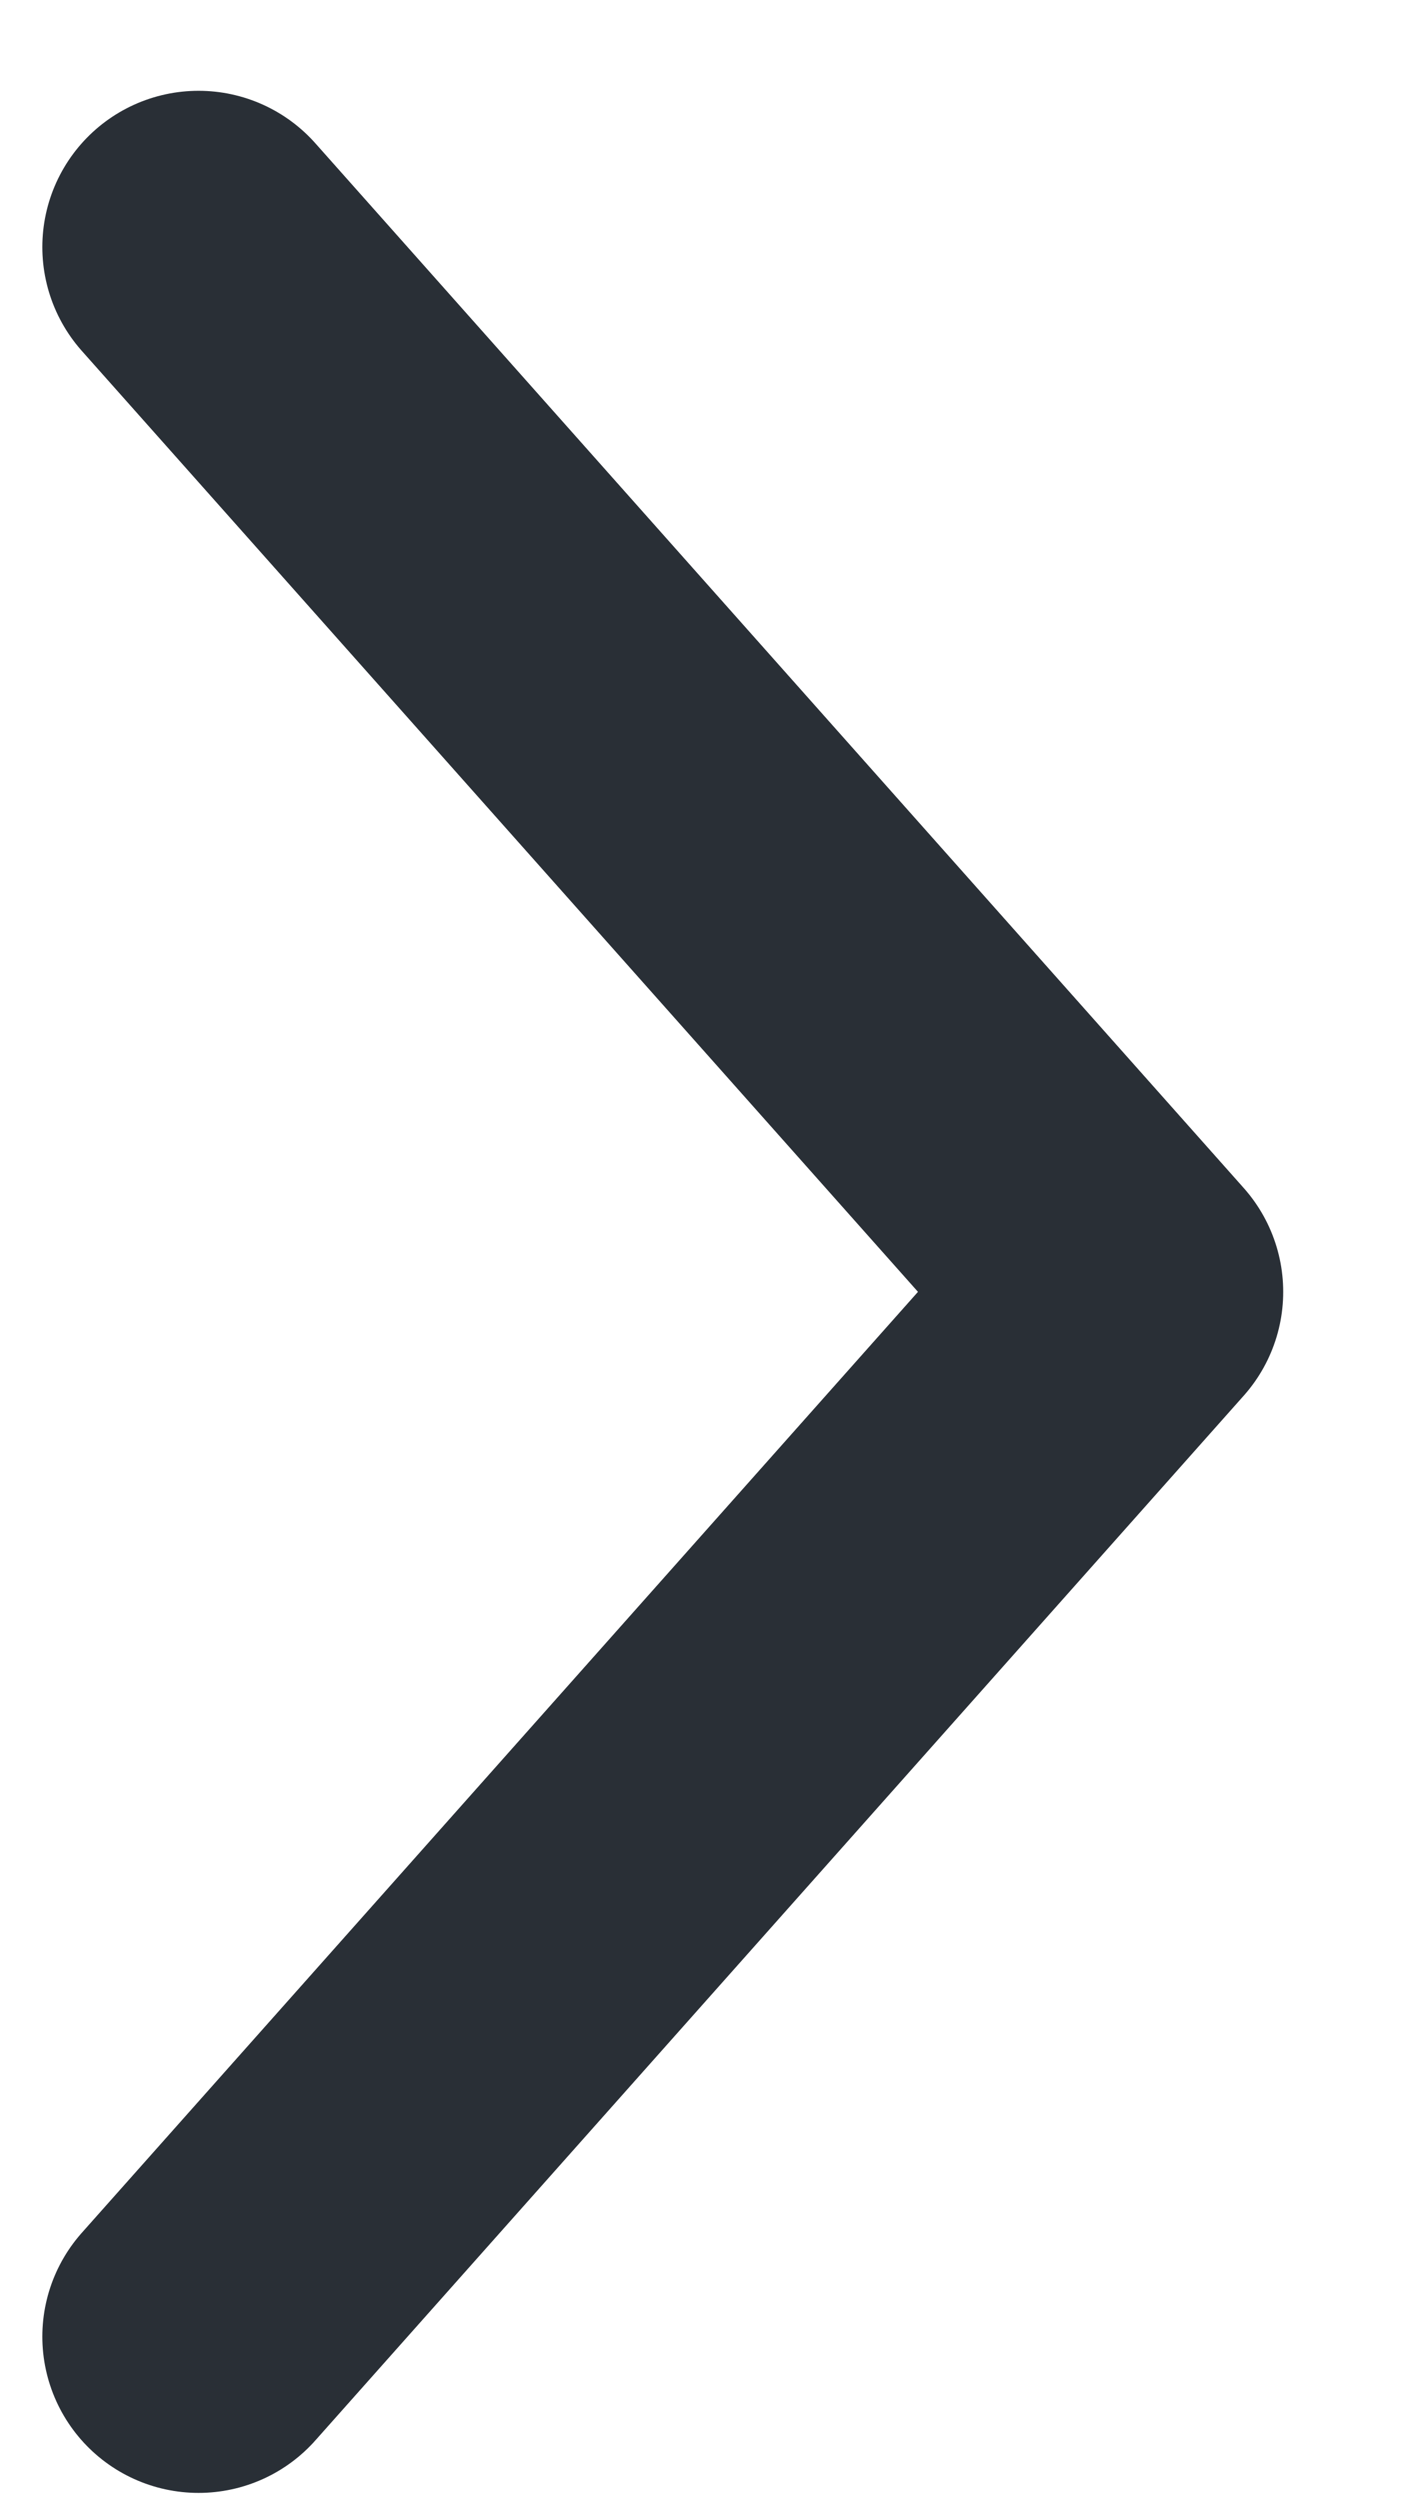 <svg width="9" height="16" viewBox="0 0 9 16" fill="none" xmlns="http://www.w3.org/2000/svg">
<path d="M1.271 14.953L7.214 8.267L1.271 1.581" stroke="#292F36" stroke-width="2" stroke-linecap="round" stroke-linejoin="round"/>
</svg>

